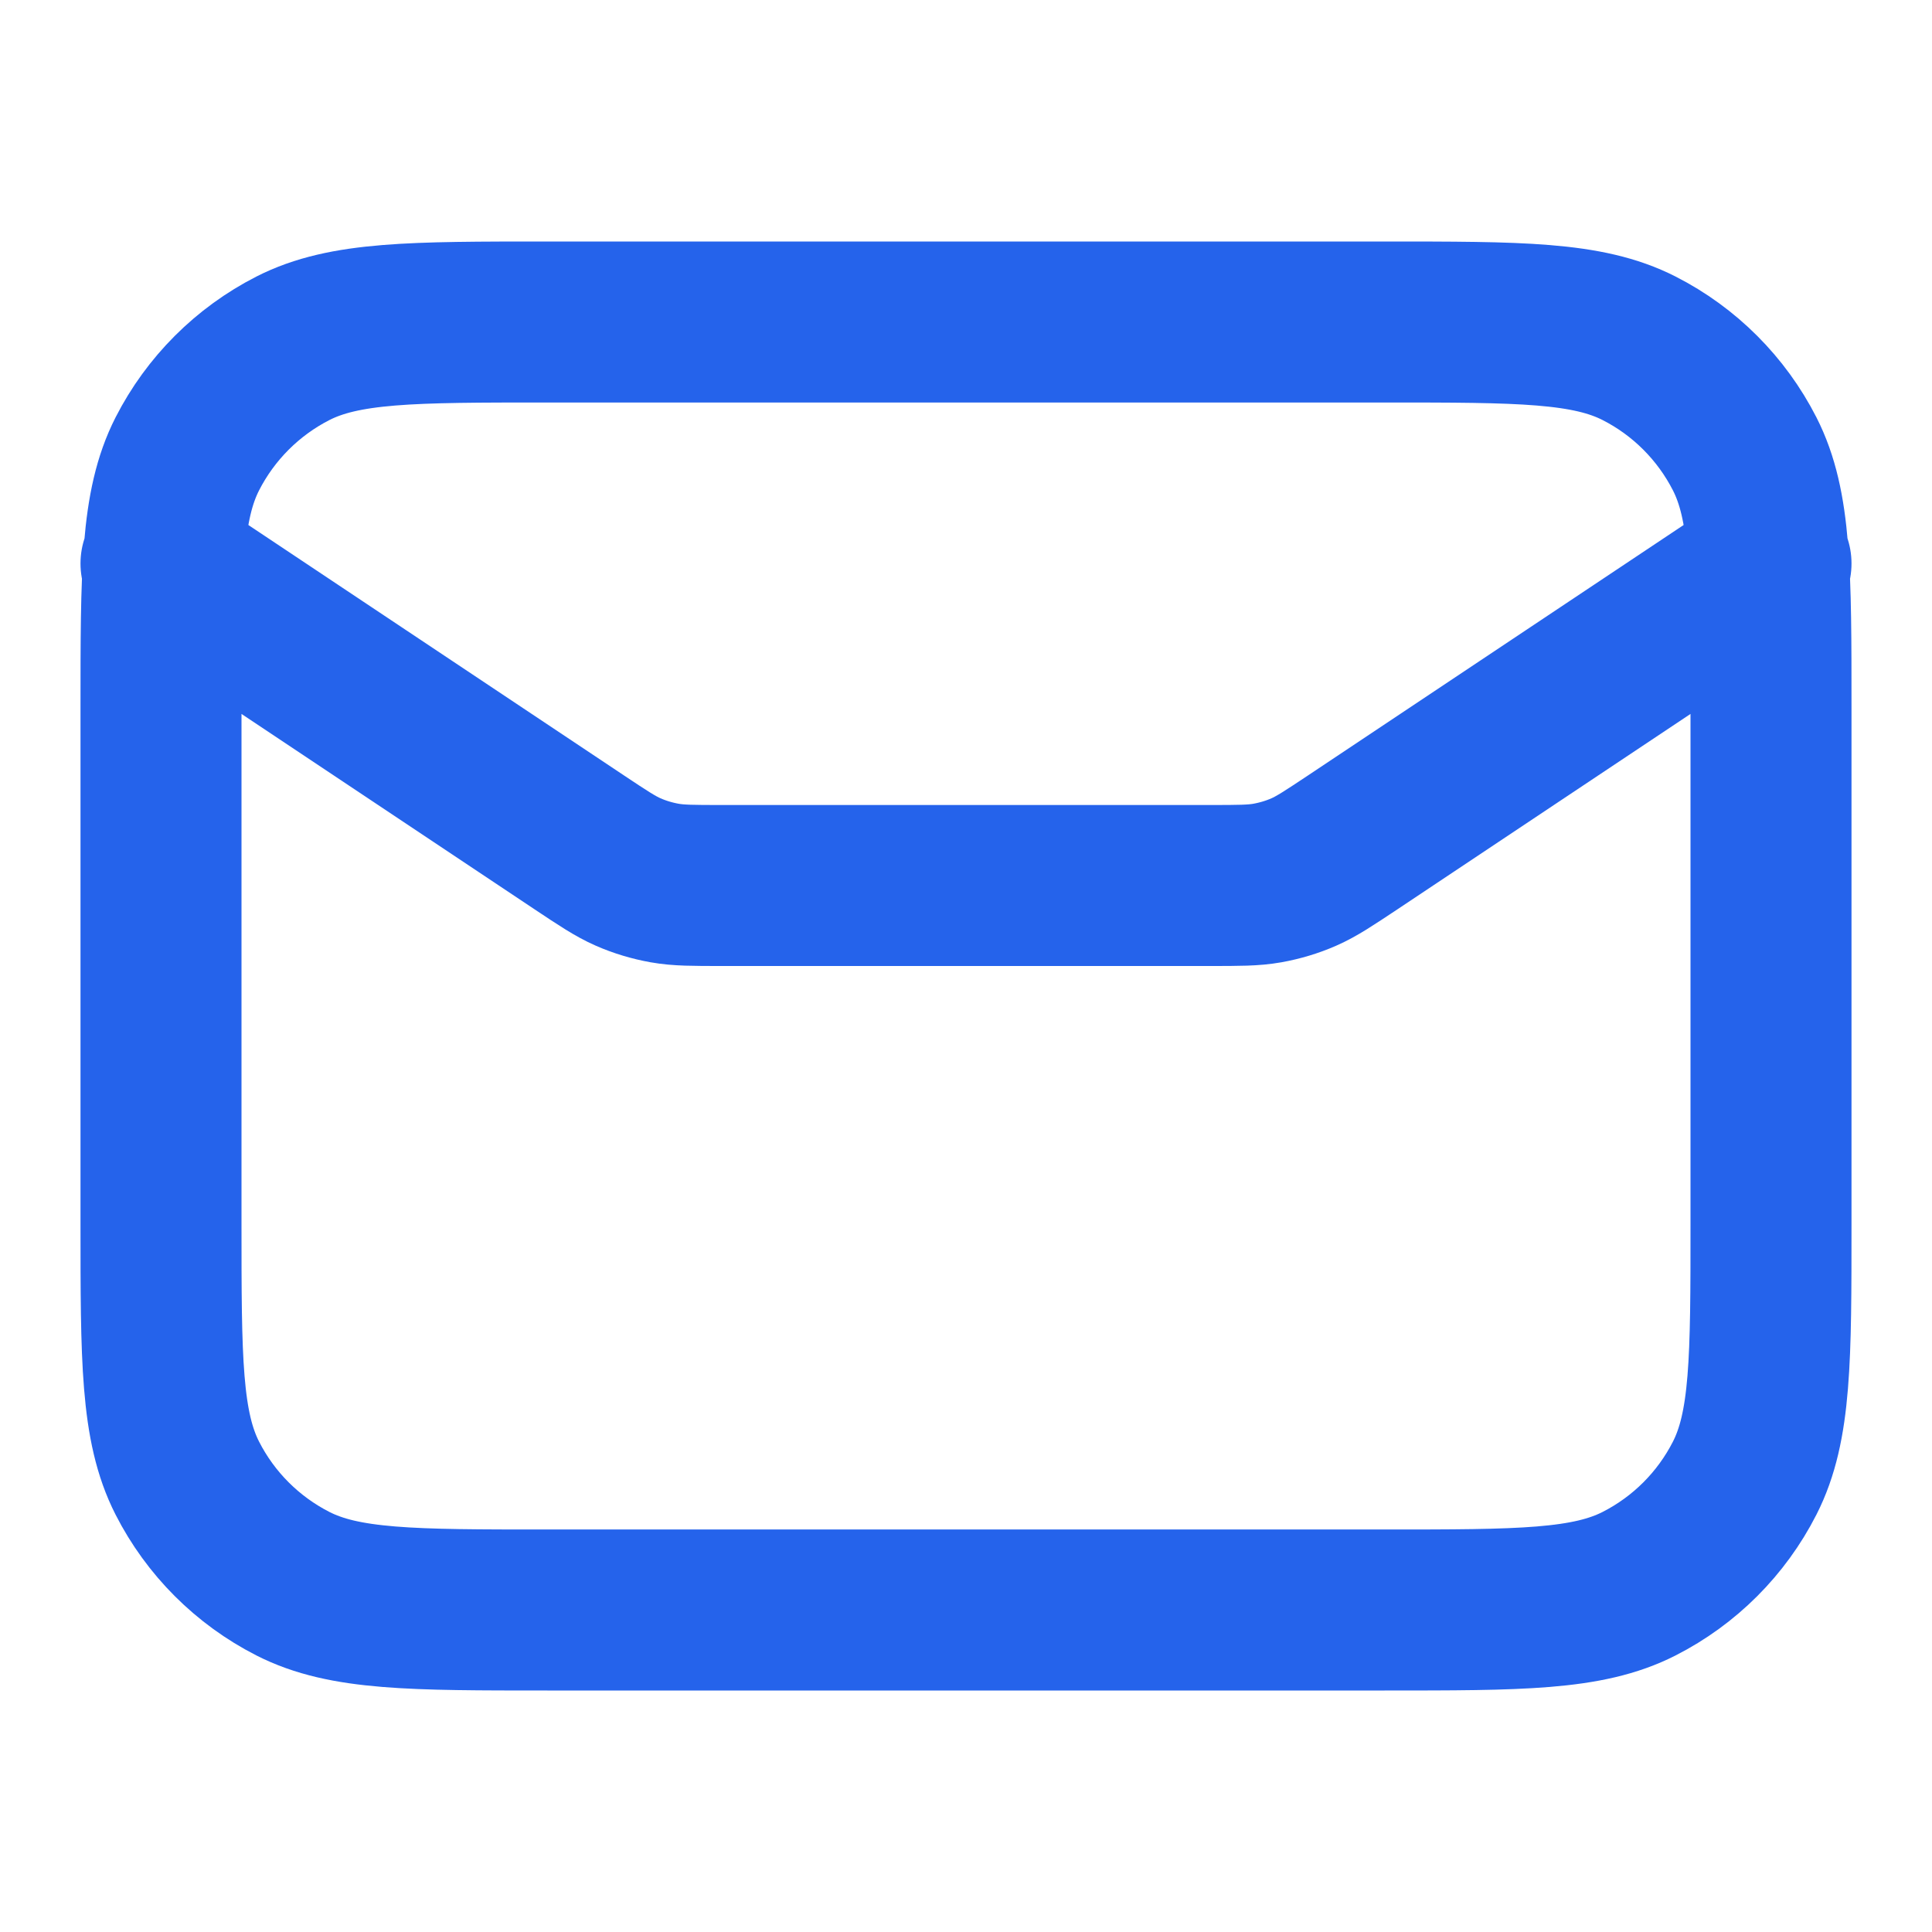 <svg width="24" height="24" viewBox="0 0 24 24" fill="none" xmlns="http://www.w3.org/2000/svg">
  <path d="M2 7L7.194 10.463C7.493 10.662 7.643 10.762 7.805 10.833C7.949 10.896 8.1 10.941 8.255 10.969C8.429 11 8.609 11 8.969 11H15.031C15.391 11 15.571 11 15.745 10.969C15.9 10.941 16.051 10.896 16.195 10.833C16.357 10.762 16.506 10.662 16.806 10.463L22 7M6.8 20H17.2C18.88 20 19.72 20 20.362 19.673C20.927 19.385 21.385 18.927 21.673 18.362C22 17.72 22 16.88 22 15.2V8.8C22 7.12 22 6.28 21.673 5.638C21.385 5.074 20.927 4.615 20.362 4.327C19.72 4 18.88 4 17.2 4H6.8C5.12 4 4.28 4 3.638 4.327C3.074 4.615 2.615 5.074 2.327 5.638C2 6.28 2 7.12 2 8.8V15.2C2 16.88 2 17.72 2.327 18.362C2.615 18.927 3.074 19.385 3.638 19.673C4.28 20 5.12 20 6.8 20Z" stroke="#2563EB" stroke-width="2" stroke-linecap="round" stroke-linejoin="round"/>
</svg>
